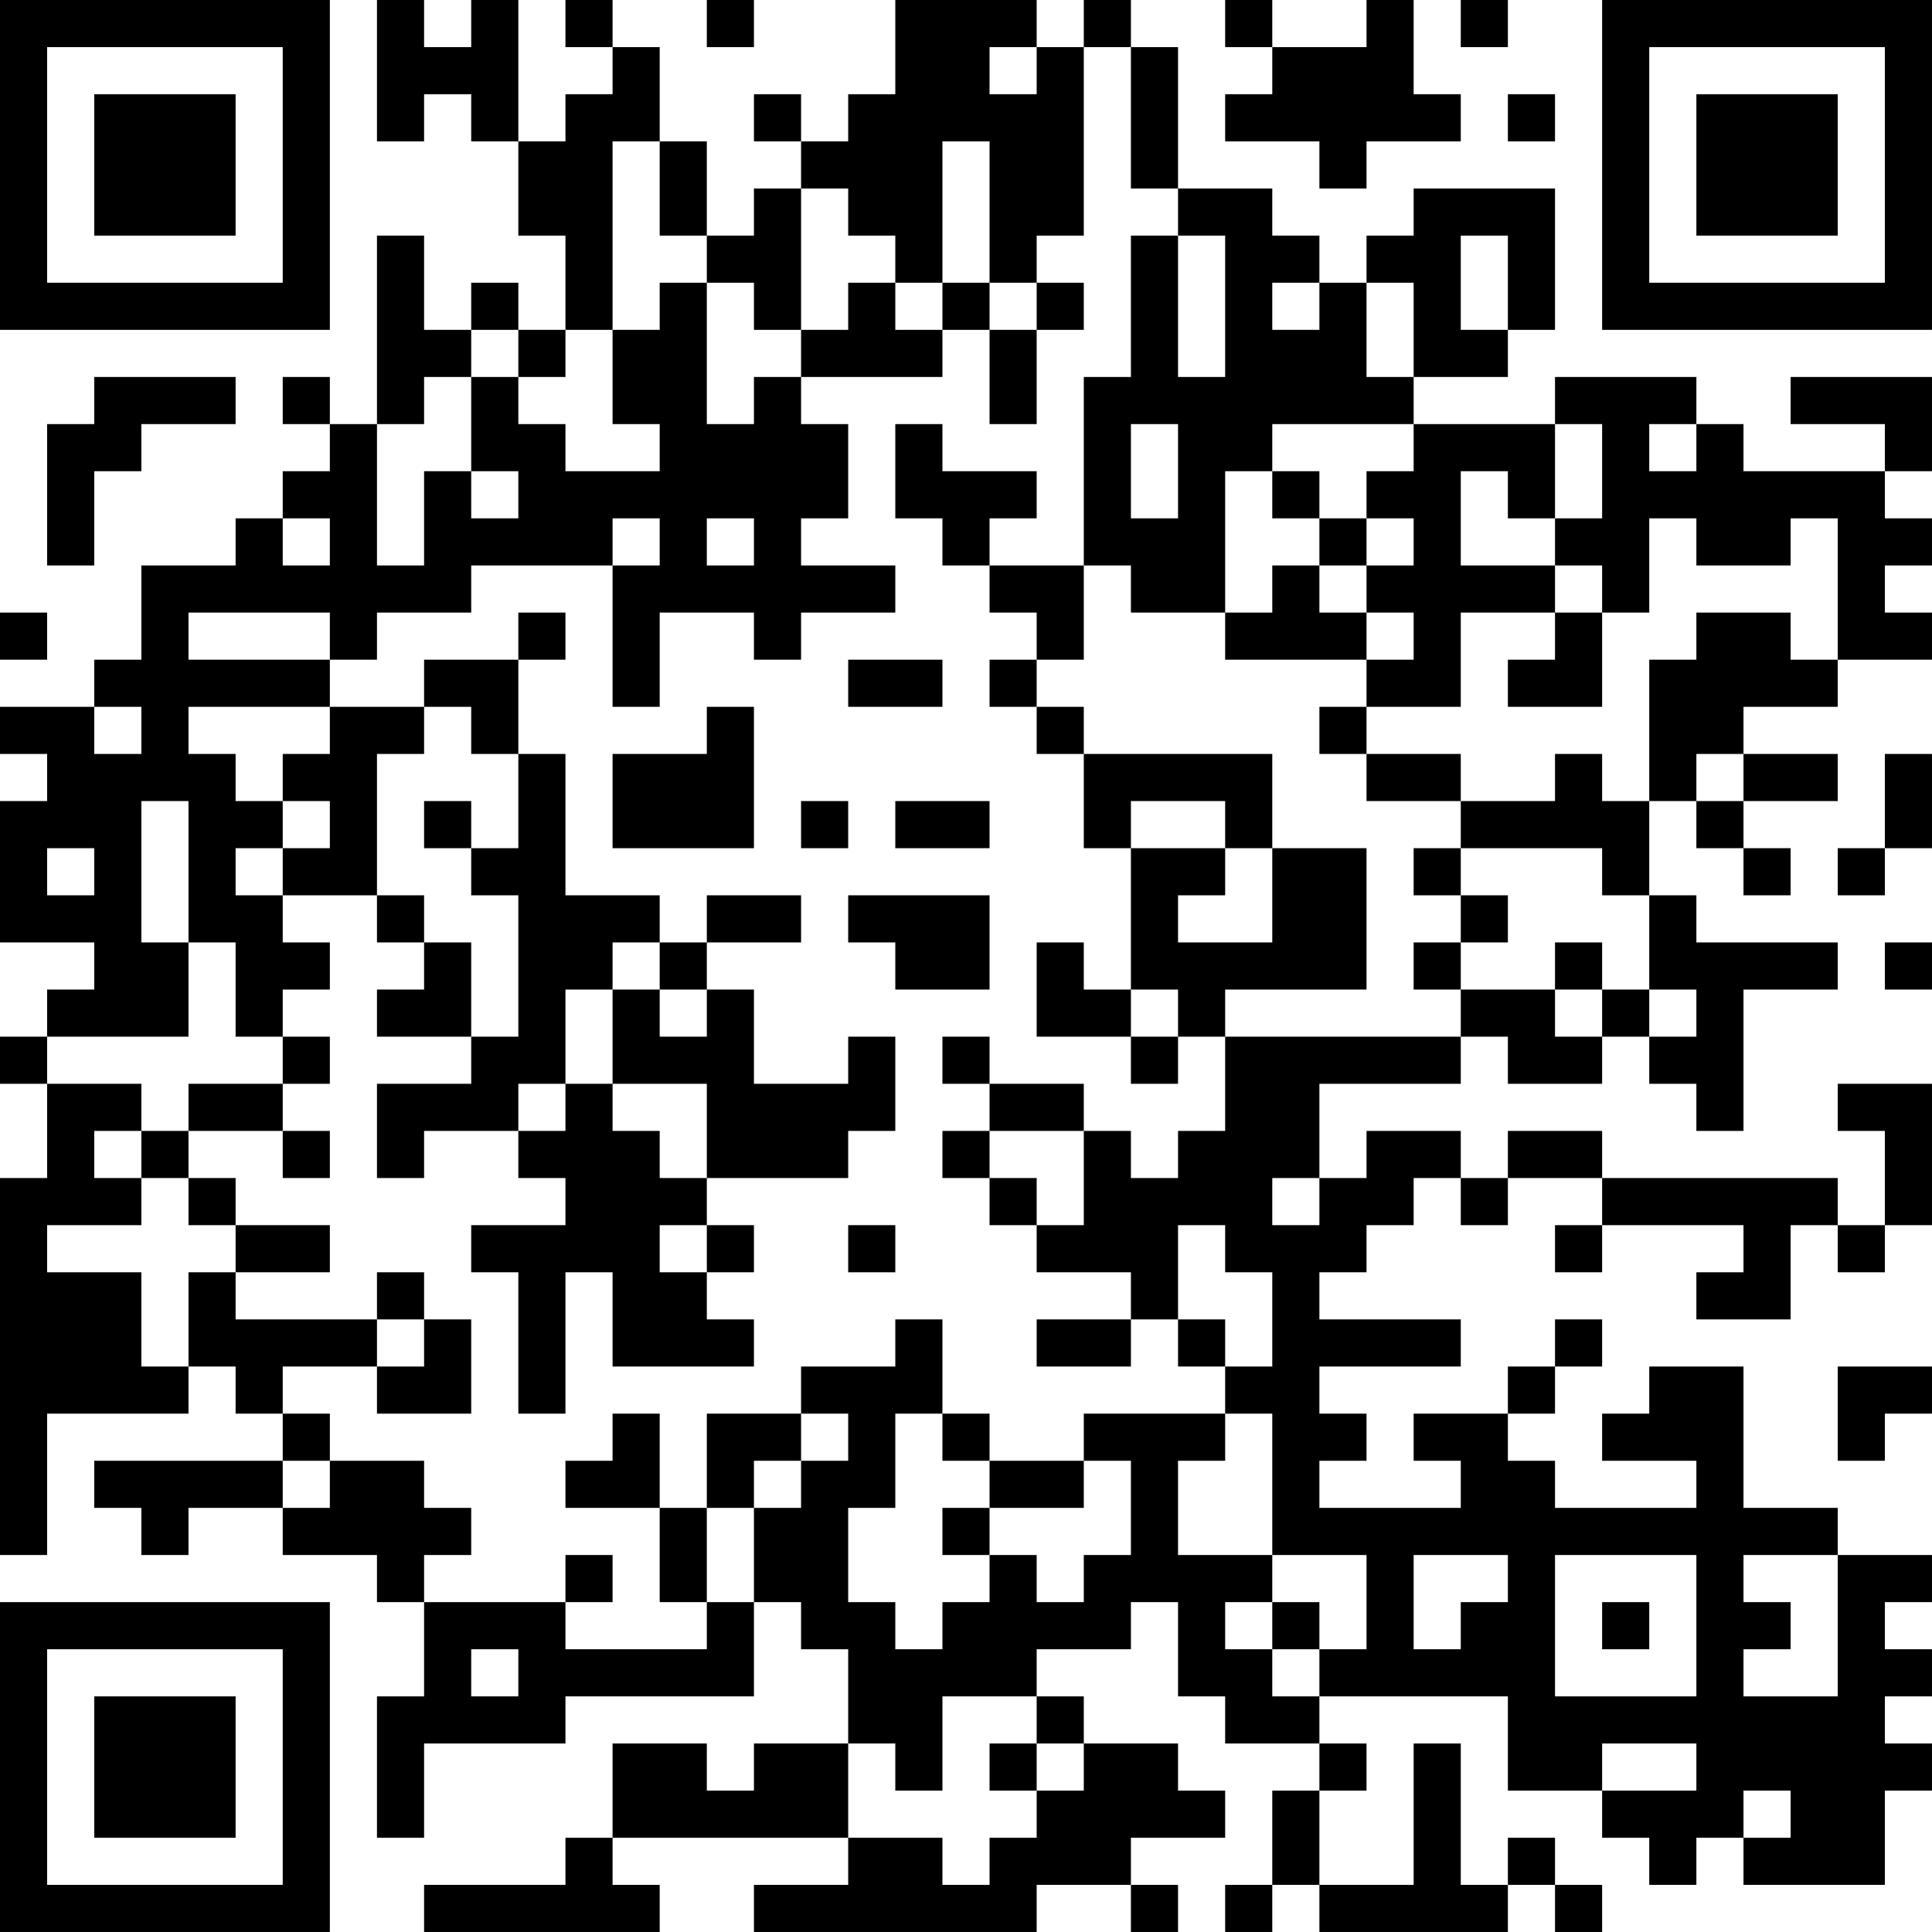 <?xml version="1.0" encoding="UTF-8"?>
<svg xmlns="http://www.w3.org/2000/svg" version="1.1" width="200" height="200" viewBox="0 0 200 200"><rect x="0" y="0" width="200" height="200" fill="#ffffff"/><g transform="scale(4.878)"><g transform="translate(0,0)"><path fill-rule="evenodd" d="M8 0L8 3L9 3L9 2L10 2L10 3L11 3L11 5L12 5L12 7L11 7L11 6L10 6L10 7L9 7L9 5L8 5L8 9L7 9L7 8L6 8L6 9L7 9L7 10L6 10L6 11L5 11L5 12L3 12L3 14L2 14L2 15L0 15L0 16L1 16L1 17L0 17L0 20L2 20L2 21L1 21L1 22L0 22L0 23L1 23L1 25L0 25L0 33L1 33L1 30L4 30L4 29L5 29L5 30L6 30L6 31L2 31L2 32L3 32L3 33L4 33L4 32L6 32L6 33L8 33L8 34L9 34L9 36L8 36L8 39L9 39L9 37L12 37L12 36L16 36L16 34L17 34L17 35L18 35L18 37L16 37L16 38L15 38L15 37L13 37L13 39L12 39L12 40L9 40L9 41L14 41L14 40L13 40L13 39L18 39L18 40L16 40L16 41L22 41L22 40L24 40L24 41L25 41L25 40L24 40L24 39L26 39L26 38L25 38L25 37L23 37L23 36L22 36L22 35L24 35L24 34L25 34L25 36L26 36L26 37L28 37L28 38L27 38L27 40L26 40L26 41L27 41L27 40L28 40L28 41L32 41L32 40L33 40L33 41L34 41L34 40L33 40L33 39L32 39L32 40L31 40L31 37L30 37L30 40L28 40L28 38L29 38L29 37L28 37L28 36L32 36L32 38L34 38L34 39L35 39L35 40L36 40L36 39L37 39L37 40L40 40L40 38L41 38L41 37L40 37L40 36L41 36L41 35L40 35L40 34L41 34L41 33L39 33L39 32L37 32L37 29L35 29L35 30L34 30L34 31L36 31L36 32L33 32L33 31L32 31L32 30L33 30L33 29L34 29L34 28L33 28L33 29L32 29L32 30L30 30L30 31L31 31L31 32L28 32L28 31L29 31L29 30L28 30L28 29L31 29L31 28L28 28L28 27L29 27L29 26L30 26L30 25L31 25L31 26L32 26L32 25L34 25L34 26L33 26L33 27L34 27L34 26L37 26L37 27L36 27L36 28L38 28L38 26L39 26L39 27L40 27L40 26L41 26L41 23L39 23L39 24L40 24L40 26L39 26L39 25L34 25L34 24L32 24L32 25L31 25L31 24L29 24L29 25L28 25L28 23L31 23L31 22L32 22L32 23L34 23L34 22L35 22L35 23L36 23L36 24L37 24L37 21L39 21L39 20L36 20L36 19L35 19L35 17L36 17L36 18L37 18L37 19L38 19L38 18L37 18L37 17L39 17L39 16L37 16L37 15L39 15L39 14L41 14L41 13L40 13L40 12L41 12L41 11L40 11L40 10L41 10L41 8L38 8L38 9L40 9L40 10L37 10L37 9L36 9L36 8L33 8L33 9L30 9L30 8L32 8L32 7L33 7L33 4L30 4L30 5L29 5L29 6L28 6L28 5L27 5L27 4L25 4L25 1L24 1L24 0L23 0L23 1L22 1L22 0L19 0L19 2L18 2L18 3L17 3L17 2L16 2L16 3L17 3L17 4L16 4L16 5L15 5L15 3L14 3L14 1L13 1L13 0L12 0L12 1L13 1L13 2L12 2L12 3L11 3L11 0L10 0L10 1L9 1L9 0ZM15 0L15 1L16 1L16 0ZM26 0L26 1L27 1L27 2L26 2L26 3L28 3L28 4L29 4L29 3L31 3L31 2L30 2L30 0L29 0L29 1L27 1L27 0ZM31 0L31 1L32 1L32 0ZM21 1L21 2L22 2L22 1ZM23 1L23 5L22 5L22 6L21 6L21 3L20 3L20 6L19 6L19 5L18 5L18 4L17 4L17 7L16 7L16 6L15 6L15 5L14 5L14 3L13 3L13 7L12 7L12 8L11 8L11 7L10 7L10 8L9 8L9 9L8 9L8 12L9 12L9 10L10 10L10 11L11 11L11 10L10 10L10 8L11 8L11 9L12 9L12 10L14 10L14 9L13 9L13 7L14 7L14 6L15 6L15 9L16 9L16 8L17 8L17 9L18 9L18 11L17 11L17 12L19 12L19 13L17 13L17 14L16 14L16 13L14 13L14 15L13 15L13 12L14 12L14 11L13 11L13 12L10 12L10 13L8 13L8 14L7 14L7 13L4 13L4 14L7 14L7 15L4 15L4 16L5 16L5 17L6 17L6 18L5 18L5 19L6 19L6 20L7 20L7 21L6 21L6 22L5 22L5 20L4 20L4 17L3 17L3 20L4 20L4 22L1 22L1 23L3 23L3 24L2 24L2 25L3 25L3 26L1 26L1 27L3 27L3 29L4 29L4 27L5 27L5 28L8 28L8 29L6 29L6 30L7 30L7 31L6 31L6 32L7 32L7 31L9 31L9 32L10 32L10 33L9 33L9 34L12 34L12 35L15 35L15 34L16 34L16 32L17 32L17 31L18 31L18 30L17 30L17 29L19 29L19 28L20 28L20 30L19 30L19 32L18 32L18 34L19 34L19 35L20 35L20 34L21 34L21 33L22 33L22 34L23 34L23 33L24 33L24 31L23 31L23 30L26 30L26 31L25 31L25 33L27 33L27 34L26 34L26 35L27 35L27 36L28 36L28 35L29 35L29 33L27 33L27 30L26 30L26 29L27 29L27 27L26 27L26 26L25 26L25 28L24 28L24 27L22 27L22 26L23 26L23 24L24 24L24 25L25 25L25 24L26 24L26 22L31 22L31 21L33 21L33 22L34 22L34 21L35 21L35 22L36 22L36 21L35 21L35 19L34 19L34 18L31 18L31 17L33 17L33 16L34 16L34 17L35 17L35 14L36 14L36 13L38 13L38 14L39 14L39 11L38 11L38 12L36 12L36 11L35 11L35 13L34 13L34 12L33 12L33 11L34 11L34 9L33 9L33 11L32 11L32 10L31 10L31 12L33 12L33 13L31 13L31 15L29 15L29 14L30 14L30 13L29 13L29 12L30 12L30 11L29 11L29 10L30 10L30 9L27 9L27 10L26 10L26 13L24 13L24 12L23 12L23 8L24 8L24 5L25 5L25 8L26 8L26 5L25 5L25 4L24 4L24 1ZM32 2L32 3L33 3L33 2ZM31 5L31 7L32 7L32 5ZM18 6L18 7L17 7L17 8L20 8L20 7L21 7L21 9L22 9L22 7L23 7L23 6L22 6L22 7L21 7L21 6L20 6L20 7L19 7L19 6ZM27 6L27 7L28 7L28 6ZM29 6L29 8L30 8L30 6ZM2 8L2 9L1 9L1 12L2 12L2 10L3 10L3 9L5 9L5 8ZM19 9L19 11L20 11L20 12L21 12L21 13L22 13L22 14L21 14L21 15L22 15L22 16L23 16L23 18L24 18L24 21L23 21L23 20L22 20L22 22L24 22L24 23L25 23L25 22L26 22L26 21L29 21L29 18L27 18L27 16L23 16L23 15L22 15L22 14L23 14L23 12L21 12L21 11L22 11L22 10L20 10L20 9ZM24 9L24 11L25 11L25 9ZM35 9L35 10L36 10L36 9ZM27 10L27 11L28 11L28 12L27 12L27 13L26 13L26 14L29 14L29 13L28 13L28 12L29 12L29 11L28 11L28 10ZM6 11L6 12L7 12L7 11ZM15 11L15 12L16 12L16 11ZM0 13L0 14L1 14L1 13ZM11 13L11 14L9 14L9 15L7 15L7 16L6 16L6 17L7 17L7 18L6 18L6 19L8 19L8 20L9 20L9 21L8 21L8 22L10 22L10 23L8 23L8 25L9 25L9 24L11 24L11 25L12 25L12 26L10 26L10 27L11 27L11 30L12 30L12 27L13 27L13 29L16 29L16 28L15 28L15 27L16 27L16 26L15 26L15 25L18 25L18 24L19 24L19 22L18 22L18 23L16 23L16 21L15 21L15 20L17 20L17 19L15 19L15 20L14 20L14 19L12 19L12 16L11 16L11 14L12 14L12 13ZM33 13L33 14L32 14L32 15L34 15L34 13ZM18 14L18 15L20 15L20 14ZM2 15L2 16L3 16L3 15ZM9 15L9 16L8 16L8 19L9 19L9 20L10 20L10 22L11 22L11 19L10 19L10 18L11 18L11 16L10 16L10 15ZM15 15L15 16L13 16L13 18L16 18L16 15ZM28 15L28 16L29 16L29 17L31 17L31 16L29 16L29 15ZM36 16L36 17L37 17L37 16ZM40 16L40 18L39 18L39 19L40 19L40 18L41 18L41 16ZM9 17L9 18L10 18L10 17ZM17 17L17 18L18 18L18 17ZM19 17L19 18L21 18L21 17ZM24 17L24 18L26 18L26 19L25 19L25 20L27 20L27 18L26 18L26 17ZM1 18L1 19L2 19L2 18ZM30 18L30 19L31 19L31 20L30 20L30 21L31 21L31 20L32 20L32 19L31 19L31 18ZM18 19L18 20L19 20L19 21L21 21L21 19ZM13 20L13 21L12 21L12 23L11 23L11 24L12 24L12 23L13 23L13 24L14 24L14 25L15 25L15 23L13 23L13 21L14 21L14 22L15 22L15 21L14 21L14 20ZM33 20L33 21L34 21L34 20ZM40 20L40 21L41 21L41 20ZM24 21L24 22L25 22L25 21ZM6 22L6 23L4 23L4 24L3 24L3 25L4 25L4 26L5 26L5 27L7 27L7 26L5 26L5 25L4 25L4 24L6 24L6 25L7 25L7 24L6 24L6 23L7 23L7 22ZM20 22L20 23L21 23L21 24L20 24L20 25L21 25L21 26L22 26L22 25L21 25L21 24L23 24L23 23L21 23L21 22ZM27 25L27 26L28 26L28 25ZM14 26L14 27L15 27L15 26ZM18 26L18 27L19 27L19 26ZM8 27L8 28L9 28L9 29L8 29L8 30L10 30L10 28L9 28L9 27ZM22 28L22 29L24 29L24 28ZM25 28L25 29L26 29L26 28ZM39 29L39 31L40 31L40 30L41 30L41 29ZM13 30L13 31L12 31L12 32L14 32L14 34L15 34L15 32L16 32L16 31L17 31L17 30L15 30L15 32L14 32L14 30ZM20 30L20 31L21 31L21 32L20 32L20 33L21 33L21 32L23 32L23 31L21 31L21 30ZM12 33L12 34L13 34L13 33ZM30 33L30 35L31 35L31 34L32 34L32 33ZM33 33L33 36L36 36L36 33ZM37 33L37 34L38 34L38 35L37 35L37 36L39 36L39 33ZM27 34L27 35L28 35L28 34ZM34 34L34 35L35 35L35 34ZM10 35L10 36L11 36L11 35ZM20 36L20 38L19 38L19 37L18 37L18 39L20 39L20 40L21 40L21 39L22 39L22 38L23 38L23 37L22 37L22 36ZM21 37L21 38L22 38L22 37ZM34 37L34 38L36 38L36 37ZM37 38L37 39L38 39L38 38ZM0 0L0 7L7 7L7 0ZM1 1L1 6L6 6L6 1ZM2 2L2 5L5 5L5 2ZM34 0L34 7L41 7L41 0ZM35 1L35 6L40 6L40 1ZM36 2L36 5L39 5L39 2ZM0 34L0 41L7 41L7 34ZM1 35L1 40L6 40L6 35ZM2 36L2 39L5 39L5 36Z" fill="#000000"/></g></g></svg>
